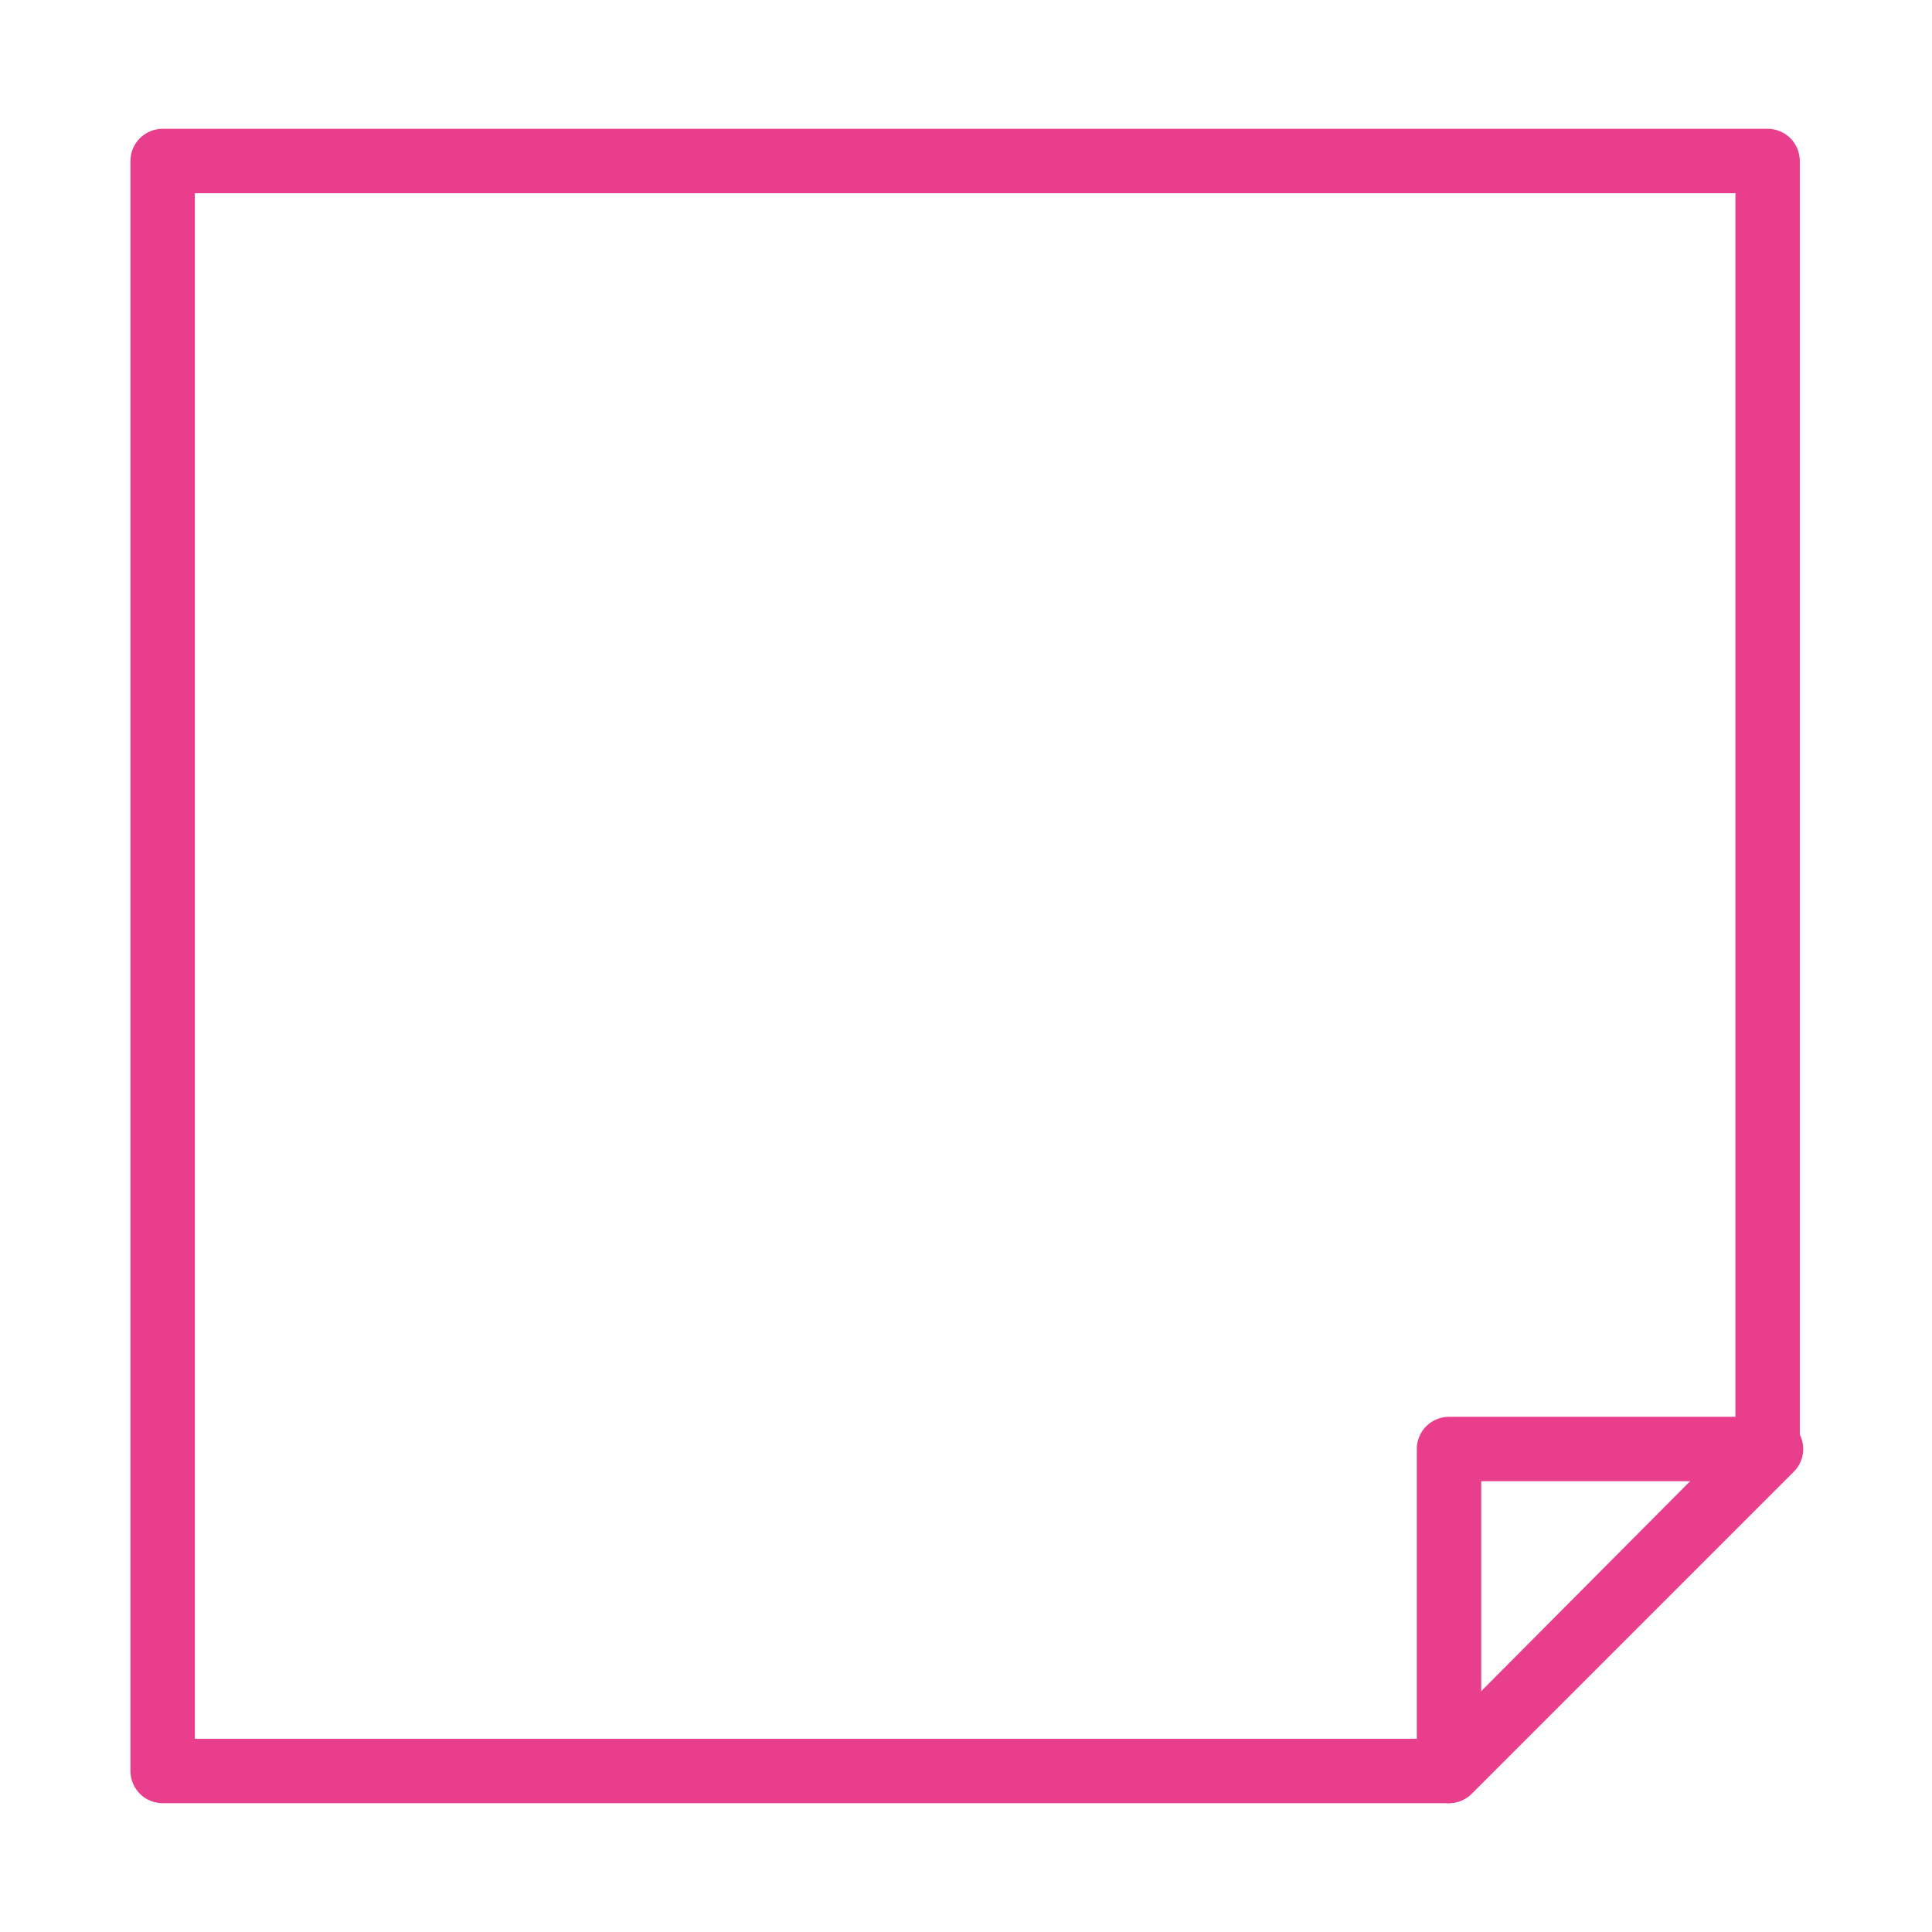 <svg width="120" height="120" viewBox="0 0 120 120" fill="none" xmlns="http://www.w3.org/2000/svg">
<g id="note-1">
<g id="note-1_2">
<path id="Layer 1" fill-rule="evenodd" clip-rule="evenodd" d="M89.887 110L109.789 90V10H10.102L10.102 110H89.887Z" stroke="#E83E8C" stroke-width="4" stroke-linecap="round" stroke-linejoin="round"/>
<path id="Layer 2" fill-rule="evenodd" clip-rule="evenodd" d="M90 110L110 90H90V110V110Z" stroke="#E83E8C" stroke-width="4" stroke-linecap="round" stroke-linejoin="round"/>
</g>
</g>
</svg>
